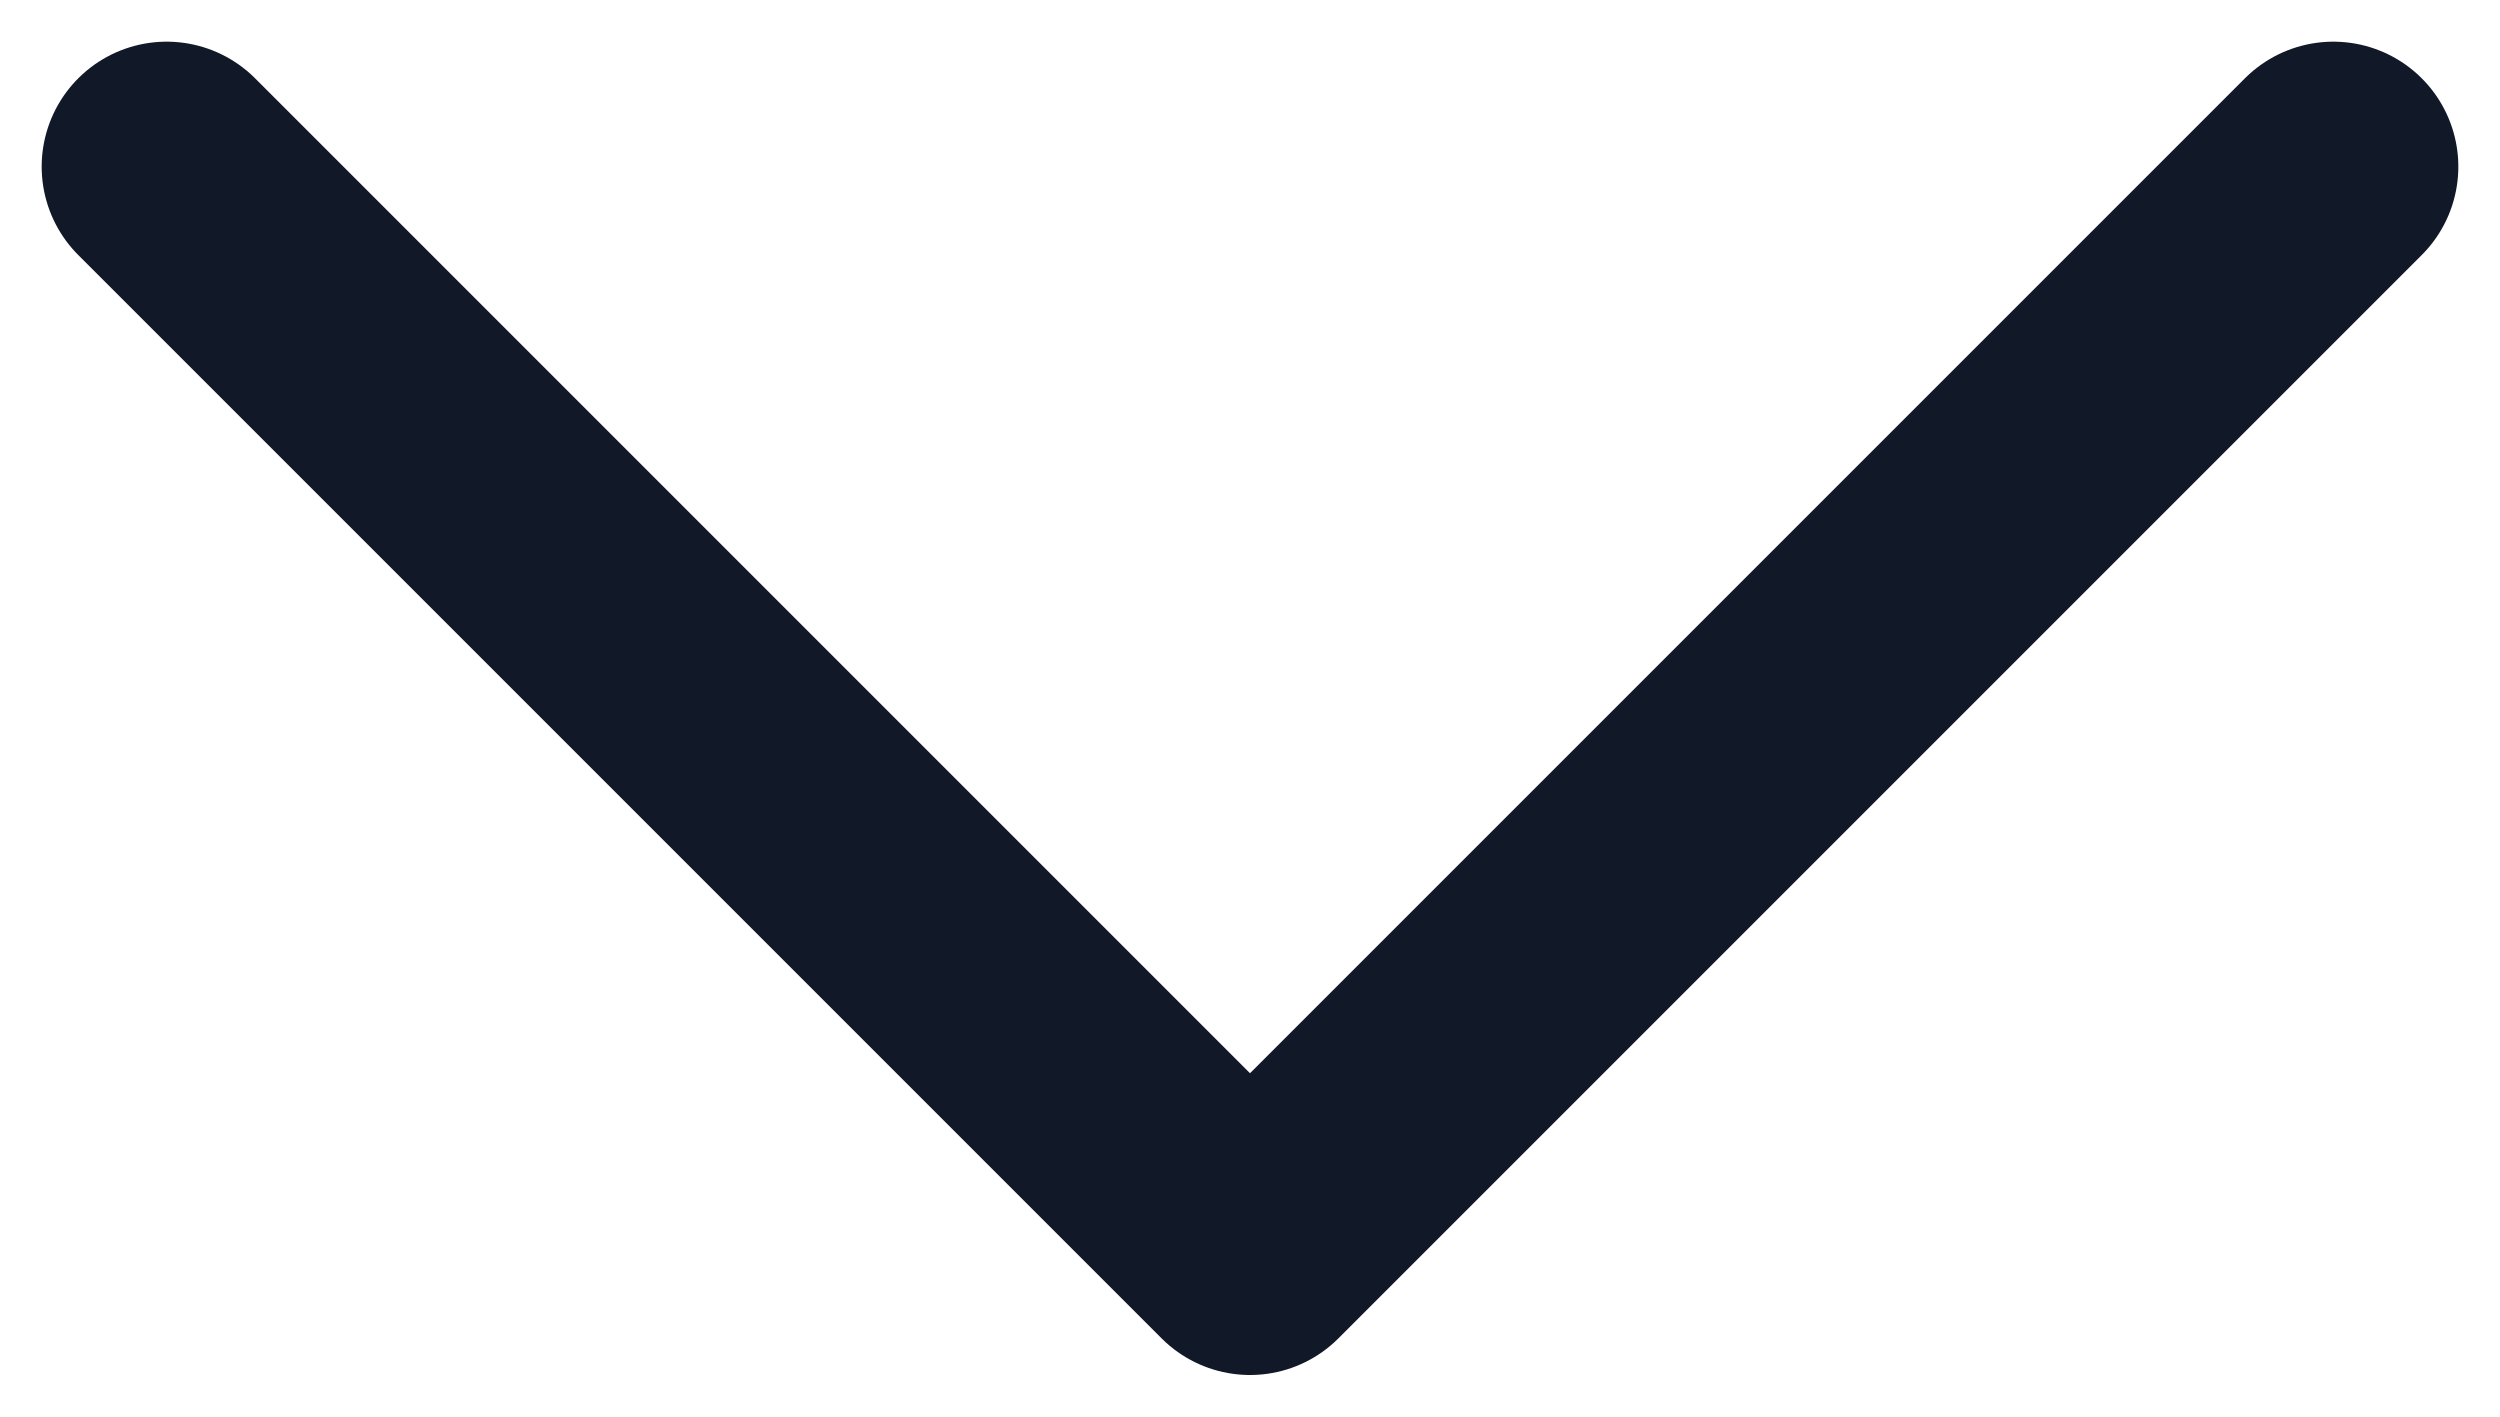 <svg width="30" height="17" viewBox="0 0 30 17" fill="none" xmlns="http://www.w3.org/2000/svg">
<path d="M28 2L15 15L2 2" stroke="#111827" stroke-width="3" stroke-linecap="round" stroke-linejoin="round"/>
</svg>
